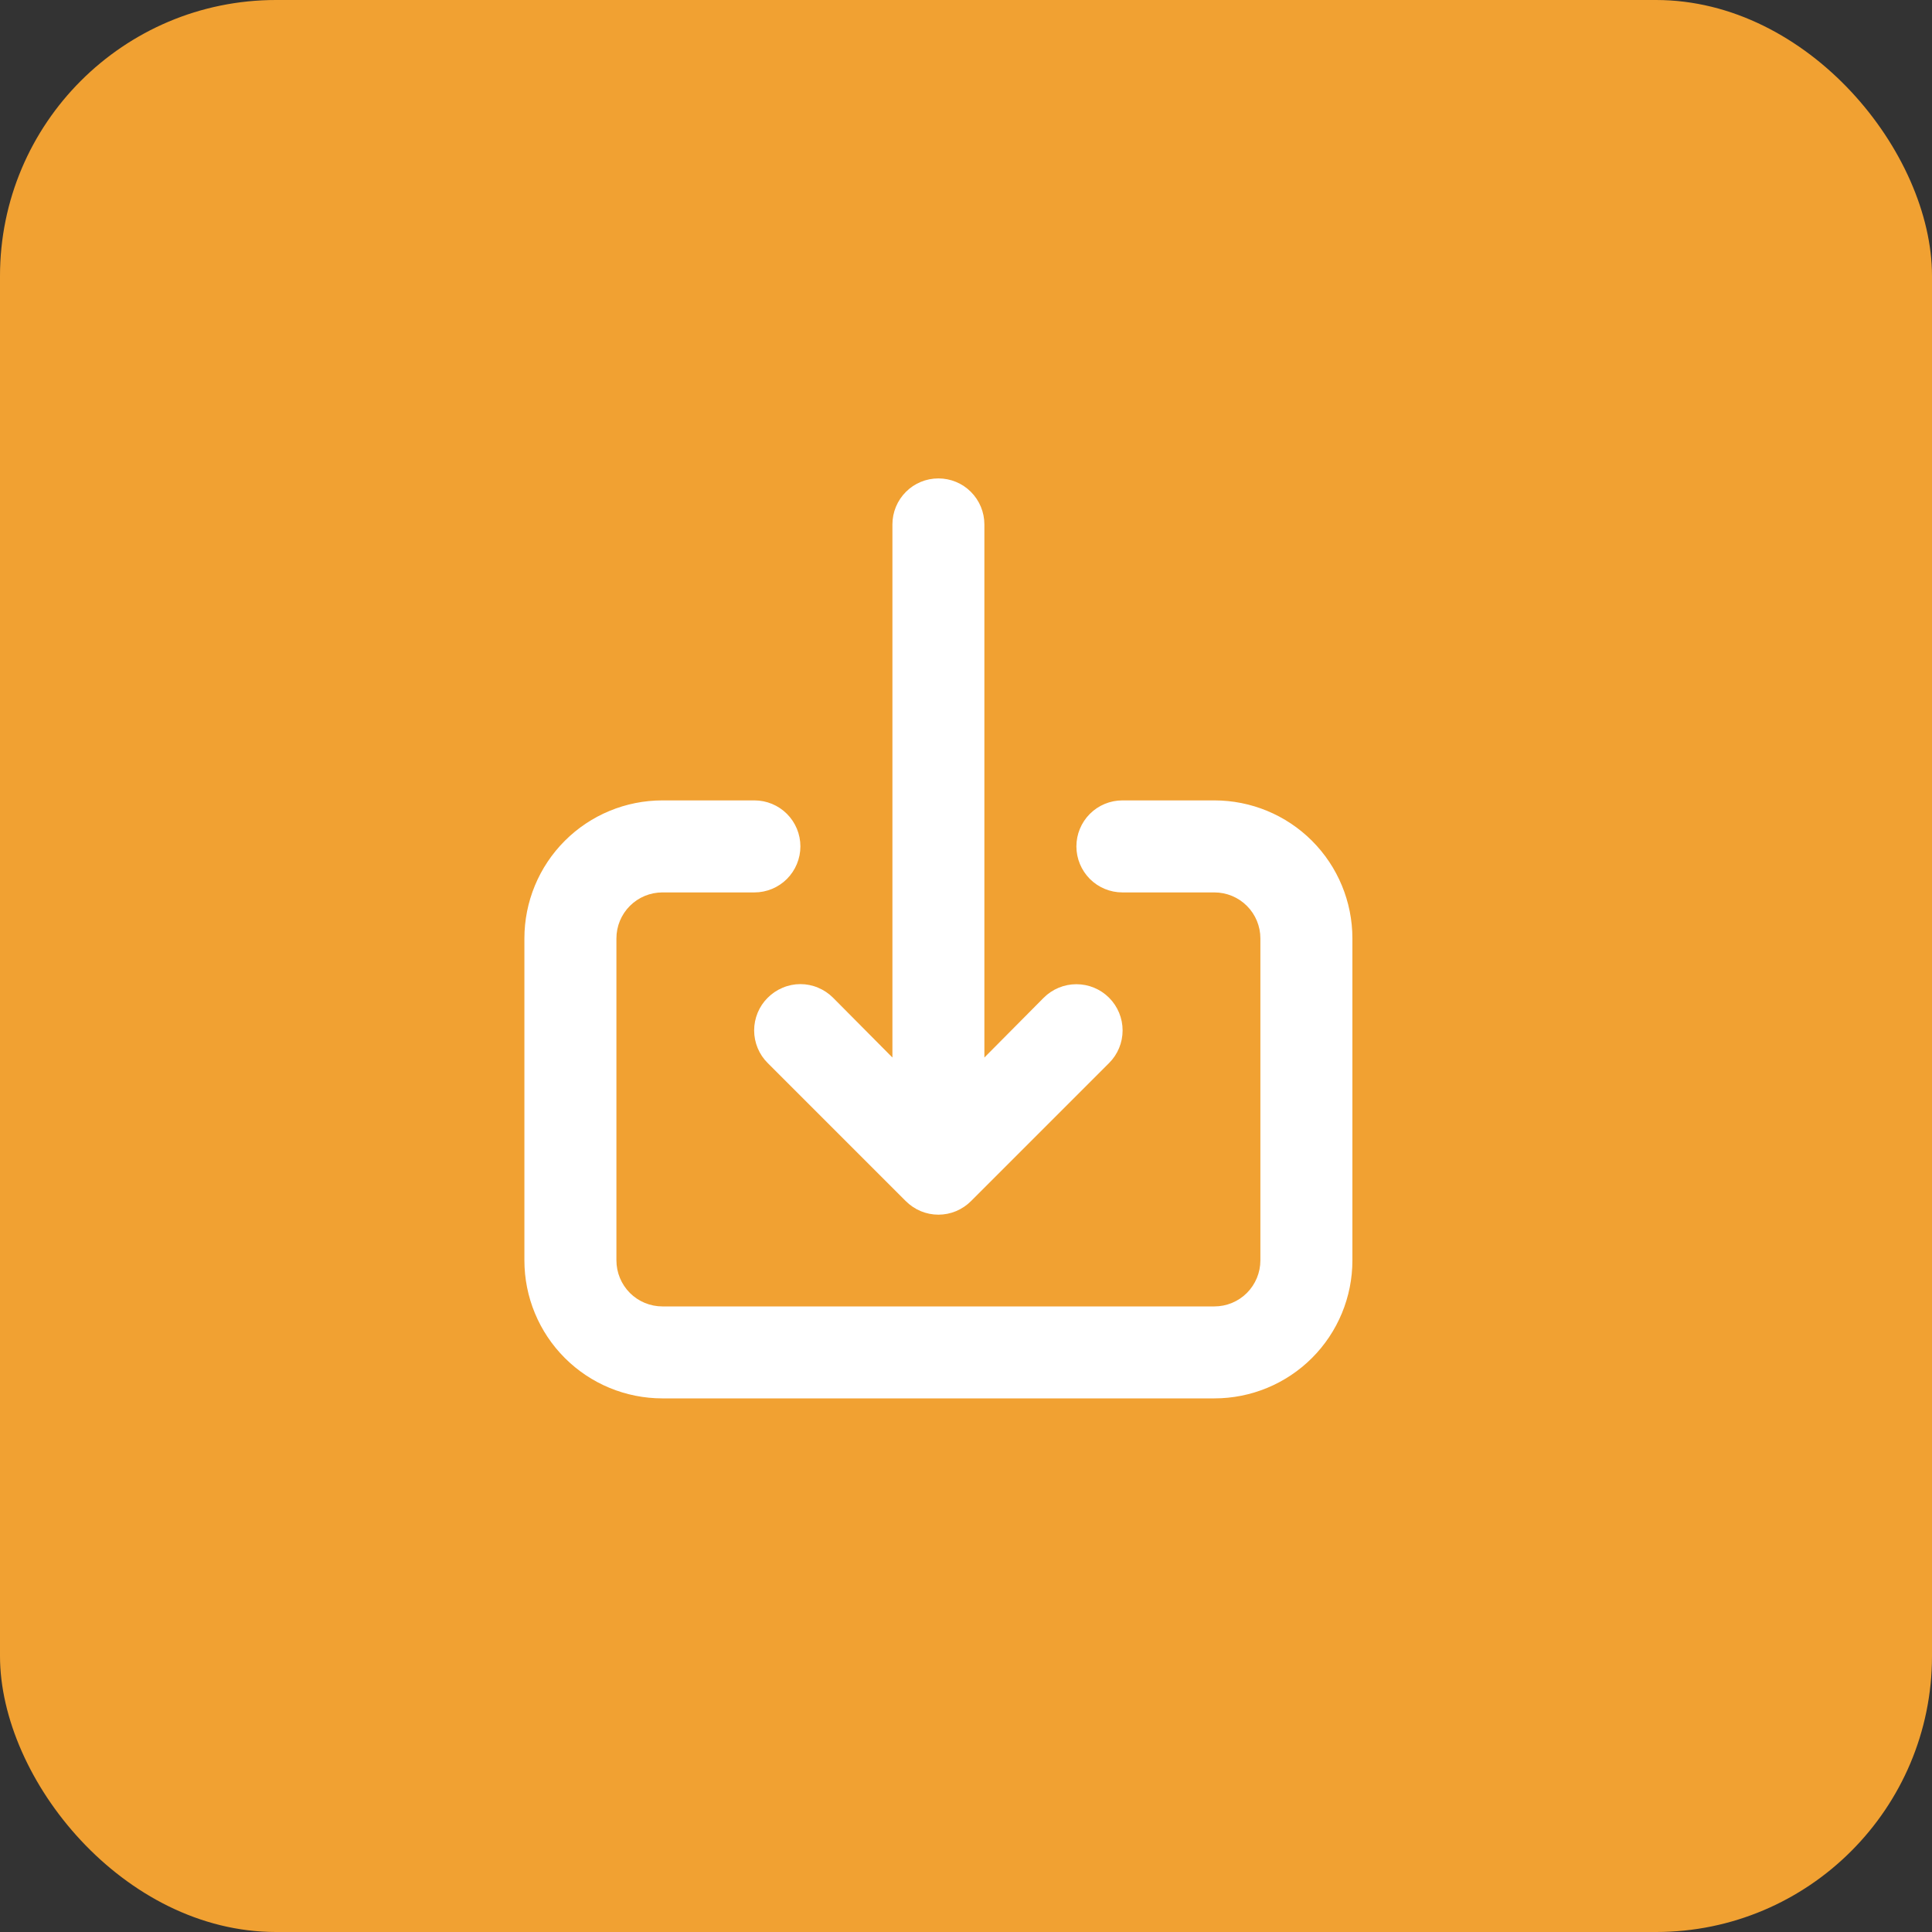 <svg width="35" height="35" viewBox="0 0 35 35" fill="none" xmlns="http://www.w3.org/2000/svg">
<rect x="0" y="0" width="35" height="35" fill="#333333" stroke="none"/>
<rect width="35" height="35" rx="5" fill="#F1A132"/>
<path d="M13.908 18.075C13.83 18.152 13.768 18.245 13.726 18.346C13.684 18.448 13.662 18.557 13.662 18.667C13.662 18.777 13.684 18.886 13.726 18.987C13.768 19.089 13.83 19.181 13.908 19.258L16.408 21.758C16.486 21.836 16.578 21.898 16.68 21.941C16.781 21.983 16.89 22.005 17 22.005C17.11 22.005 17.219 21.983 17.32 21.941C17.422 21.898 17.514 21.836 17.592 21.758L20.092 19.258C20.249 19.101 20.337 18.889 20.337 18.667C20.337 18.445 20.249 18.232 20.092 18.075C19.935 17.918 19.722 17.83 19.5 17.83C19.278 17.83 19.065 17.918 18.908 18.075L17.833 19.158V9.5C17.833 9.279 17.745 9.067 17.589 8.911C17.433 8.754 17.221 8.667 17 8.667C16.779 8.667 16.567 8.754 16.411 8.911C16.255 9.067 16.167 9.279 16.167 9.5V19.158L15.092 18.075C15.014 17.997 14.922 17.935 14.82 17.893C14.719 17.85 14.61 17.828 14.5 17.828C14.39 17.828 14.281 17.85 14.18 17.893C14.078 17.935 13.986 17.997 13.908 18.075ZM22 14.5H20.333C20.112 14.5 19.9 14.588 19.744 14.744C19.588 14.9 19.5 15.112 19.5 15.333C19.5 15.554 19.588 15.766 19.744 15.923C19.9 16.079 20.112 16.167 20.333 16.167H22C22.221 16.167 22.433 16.255 22.589 16.411C22.745 16.567 22.833 16.779 22.833 17V22.833C22.833 23.054 22.745 23.266 22.589 23.423C22.433 23.579 22.221 23.667 22 23.667H12C11.779 23.667 11.567 23.579 11.411 23.423C11.255 23.266 11.167 23.054 11.167 22.833V17C11.167 16.779 11.255 16.567 11.411 16.411C11.567 16.255 11.779 16.167 12 16.167H13.667C13.888 16.167 14.1 16.079 14.256 15.923C14.412 15.766 14.5 15.554 14.5 15.333C14.5 15.112 14.412 14.9 14.256 14.744C14.1 14.588 13.888 14.5 13.667 14.5H12C11.337 14.5 10.701 14.763 10.232 15.232C9.763 15.701 9.5 16.337 9.5 17V22.833C9.5 23.496 9.763 24.132 10.232 24.601C10.701 25.07 11.337 25.333 12 25.333H22C22.663 25.333 23.299 25.07 23.768 24.601C24.237 24.132 24.5 23.496 24.5 22.833V17C24.5 16.337 24.237 15.701 23.768 15.232C23.299 14.763 22.663 14.5 22 14.5Z" fill="white"/>
</svg>
